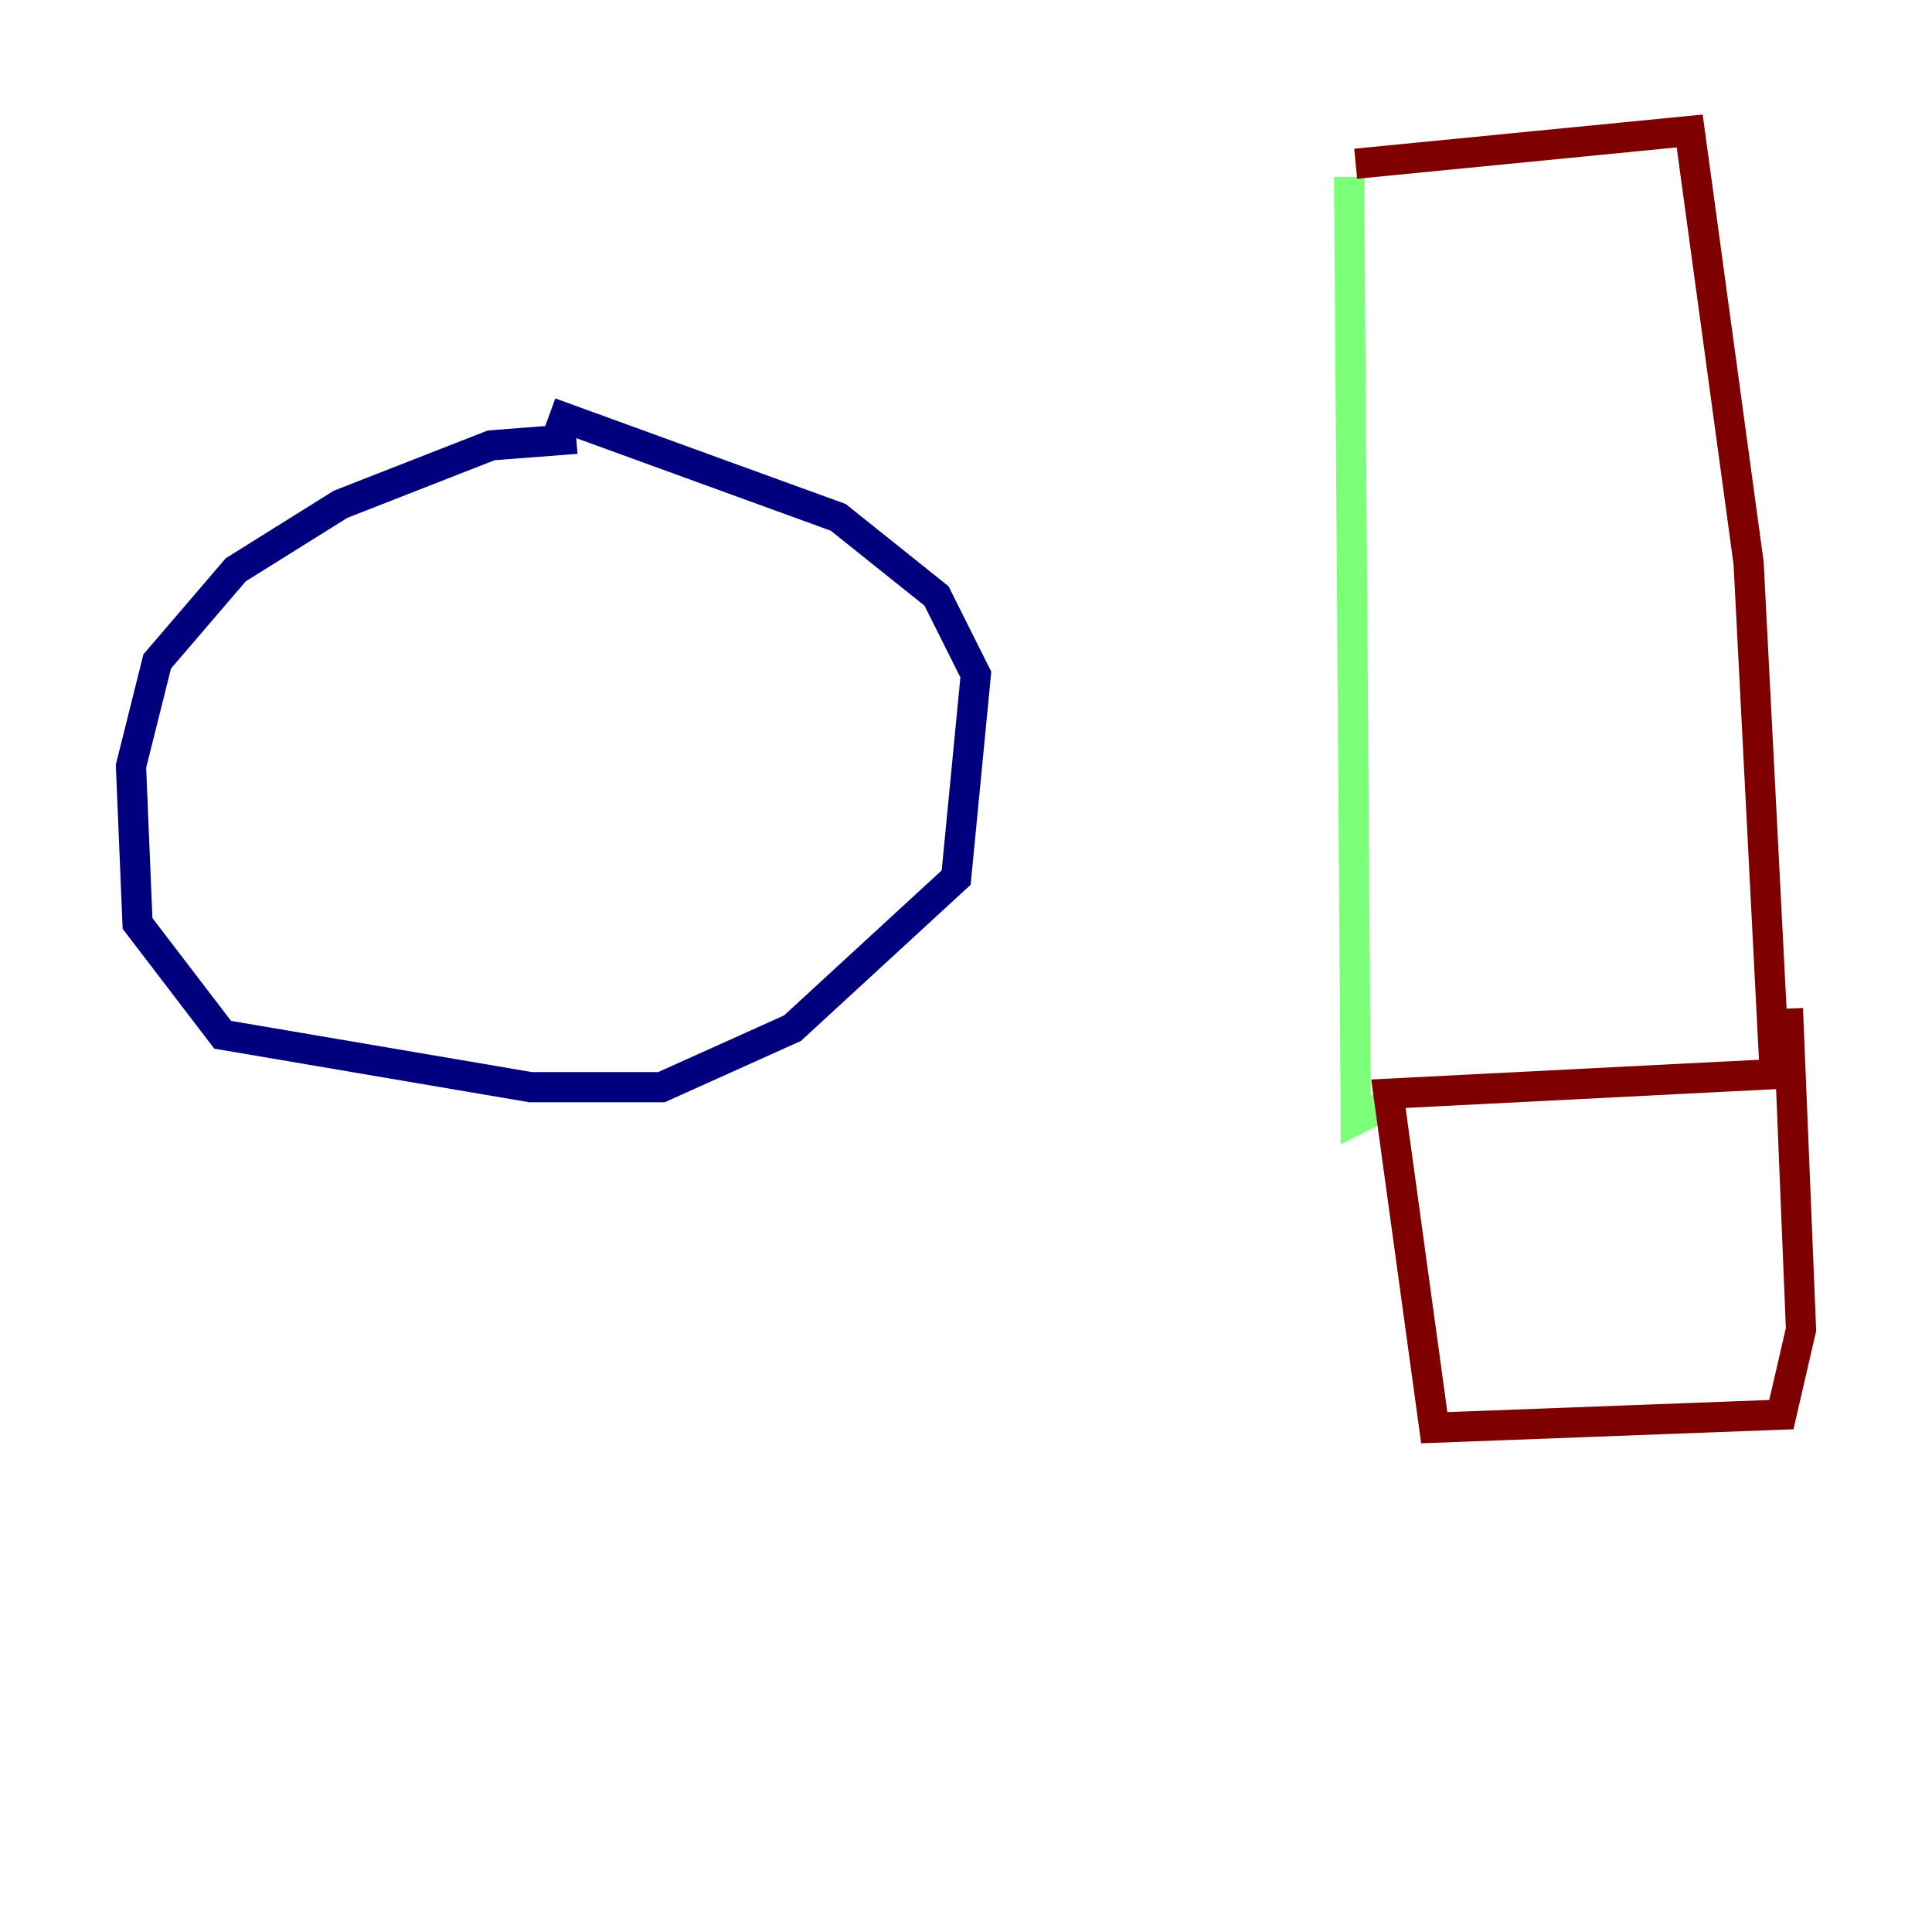 <?xml version="1.0" encoding="utf-8" ?>
<svg baseProfile="tiny" height="128" version="1.2" viewBox="0,0,128,128" width="128" xmlns="http://www.w3.org/2000/svg" xmlns:ev="http://www.w3.org/2001/xml-events" xmlns:xlink="http://www.w3.org/1999/xlink"><defs /><polyline fill="none" points="38.183,29.071 32.542,29.505 22.563,33.41 15.62,37.749 10.414,43.824 8.678,50.766 9.112,61.18 14.752,68.556 35.146,72.027 43.824,72.027 52.502,68.122 63.349,58.142 64.651,44.691 62.047,39.485 55.539,34.278 36.447,27.336" stroke="#00007f" stroke-width="2" /><polyline fill="none" points="89.383,11.715 89.817,73.329 89.817,74.197 91.552,73.329" stroke="#7cff79" stroke-width="2" /><polyline fill="none" points="89.817,10.848 111.946,8.678 115.851,37.315 117.586,71.159 91.986,72.461 95.024,94.59 118.02,93.722 119.322,88.081 118.454,66.82" stroke="#7f0000" stroke-width="2" /></svg>